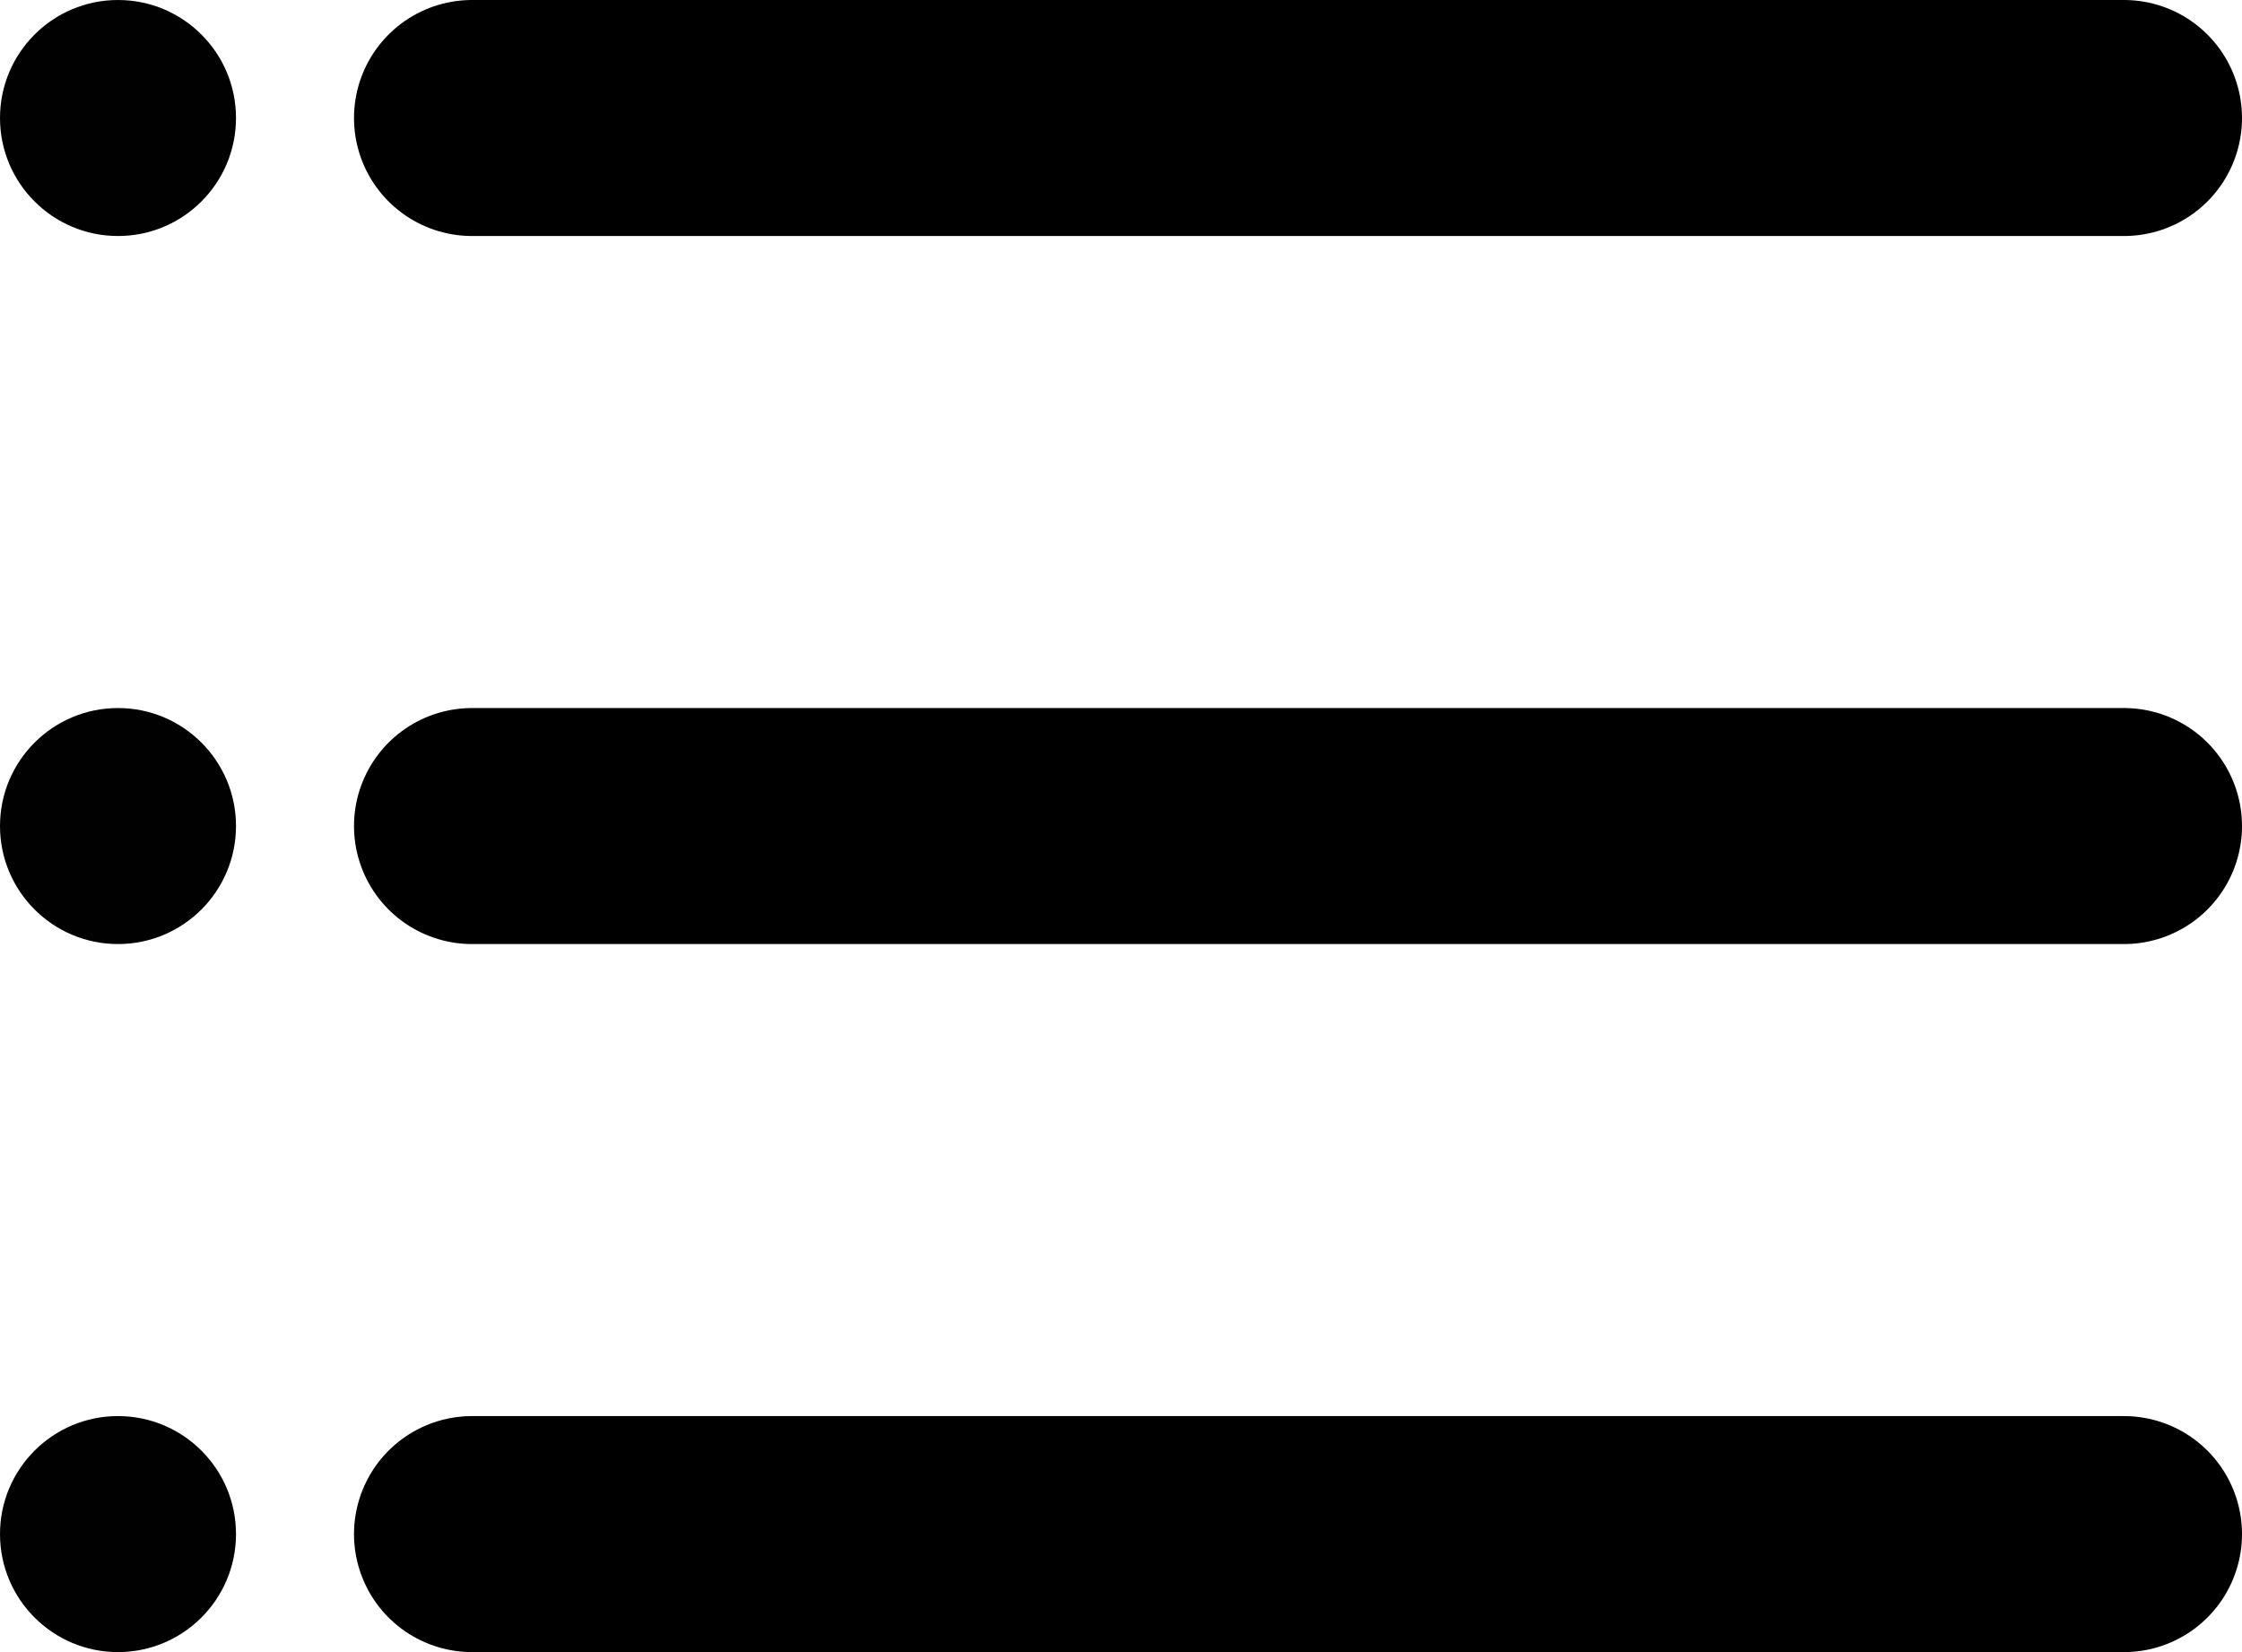 <svg width="19" height="14" viewBox="0 0 19 14" fill="none" xmlns="http://www.w3.org/2000/svg">
<line x1="4" y1="1" x2="18" y2="1" stroke="black" stroke-width="2" stroke-linecap="round"/>
<line x1="4" y1="13" x2="18" y2="13" stroke="black" stroke-width="2" stroke-linecap="round"/>
<line x1="4" y1="7" x2="18" y2="7" stroke="black" stroke-width="2" stroke-linecap="round"/>
<circle cx="1" cy="1" r="1" fill="#010101"/>
<circle cx="1" cy="7" r="1" fill="#010101"/>
<circle cx="1" cy="13" r="1" fill="#010101"/>
</svg>